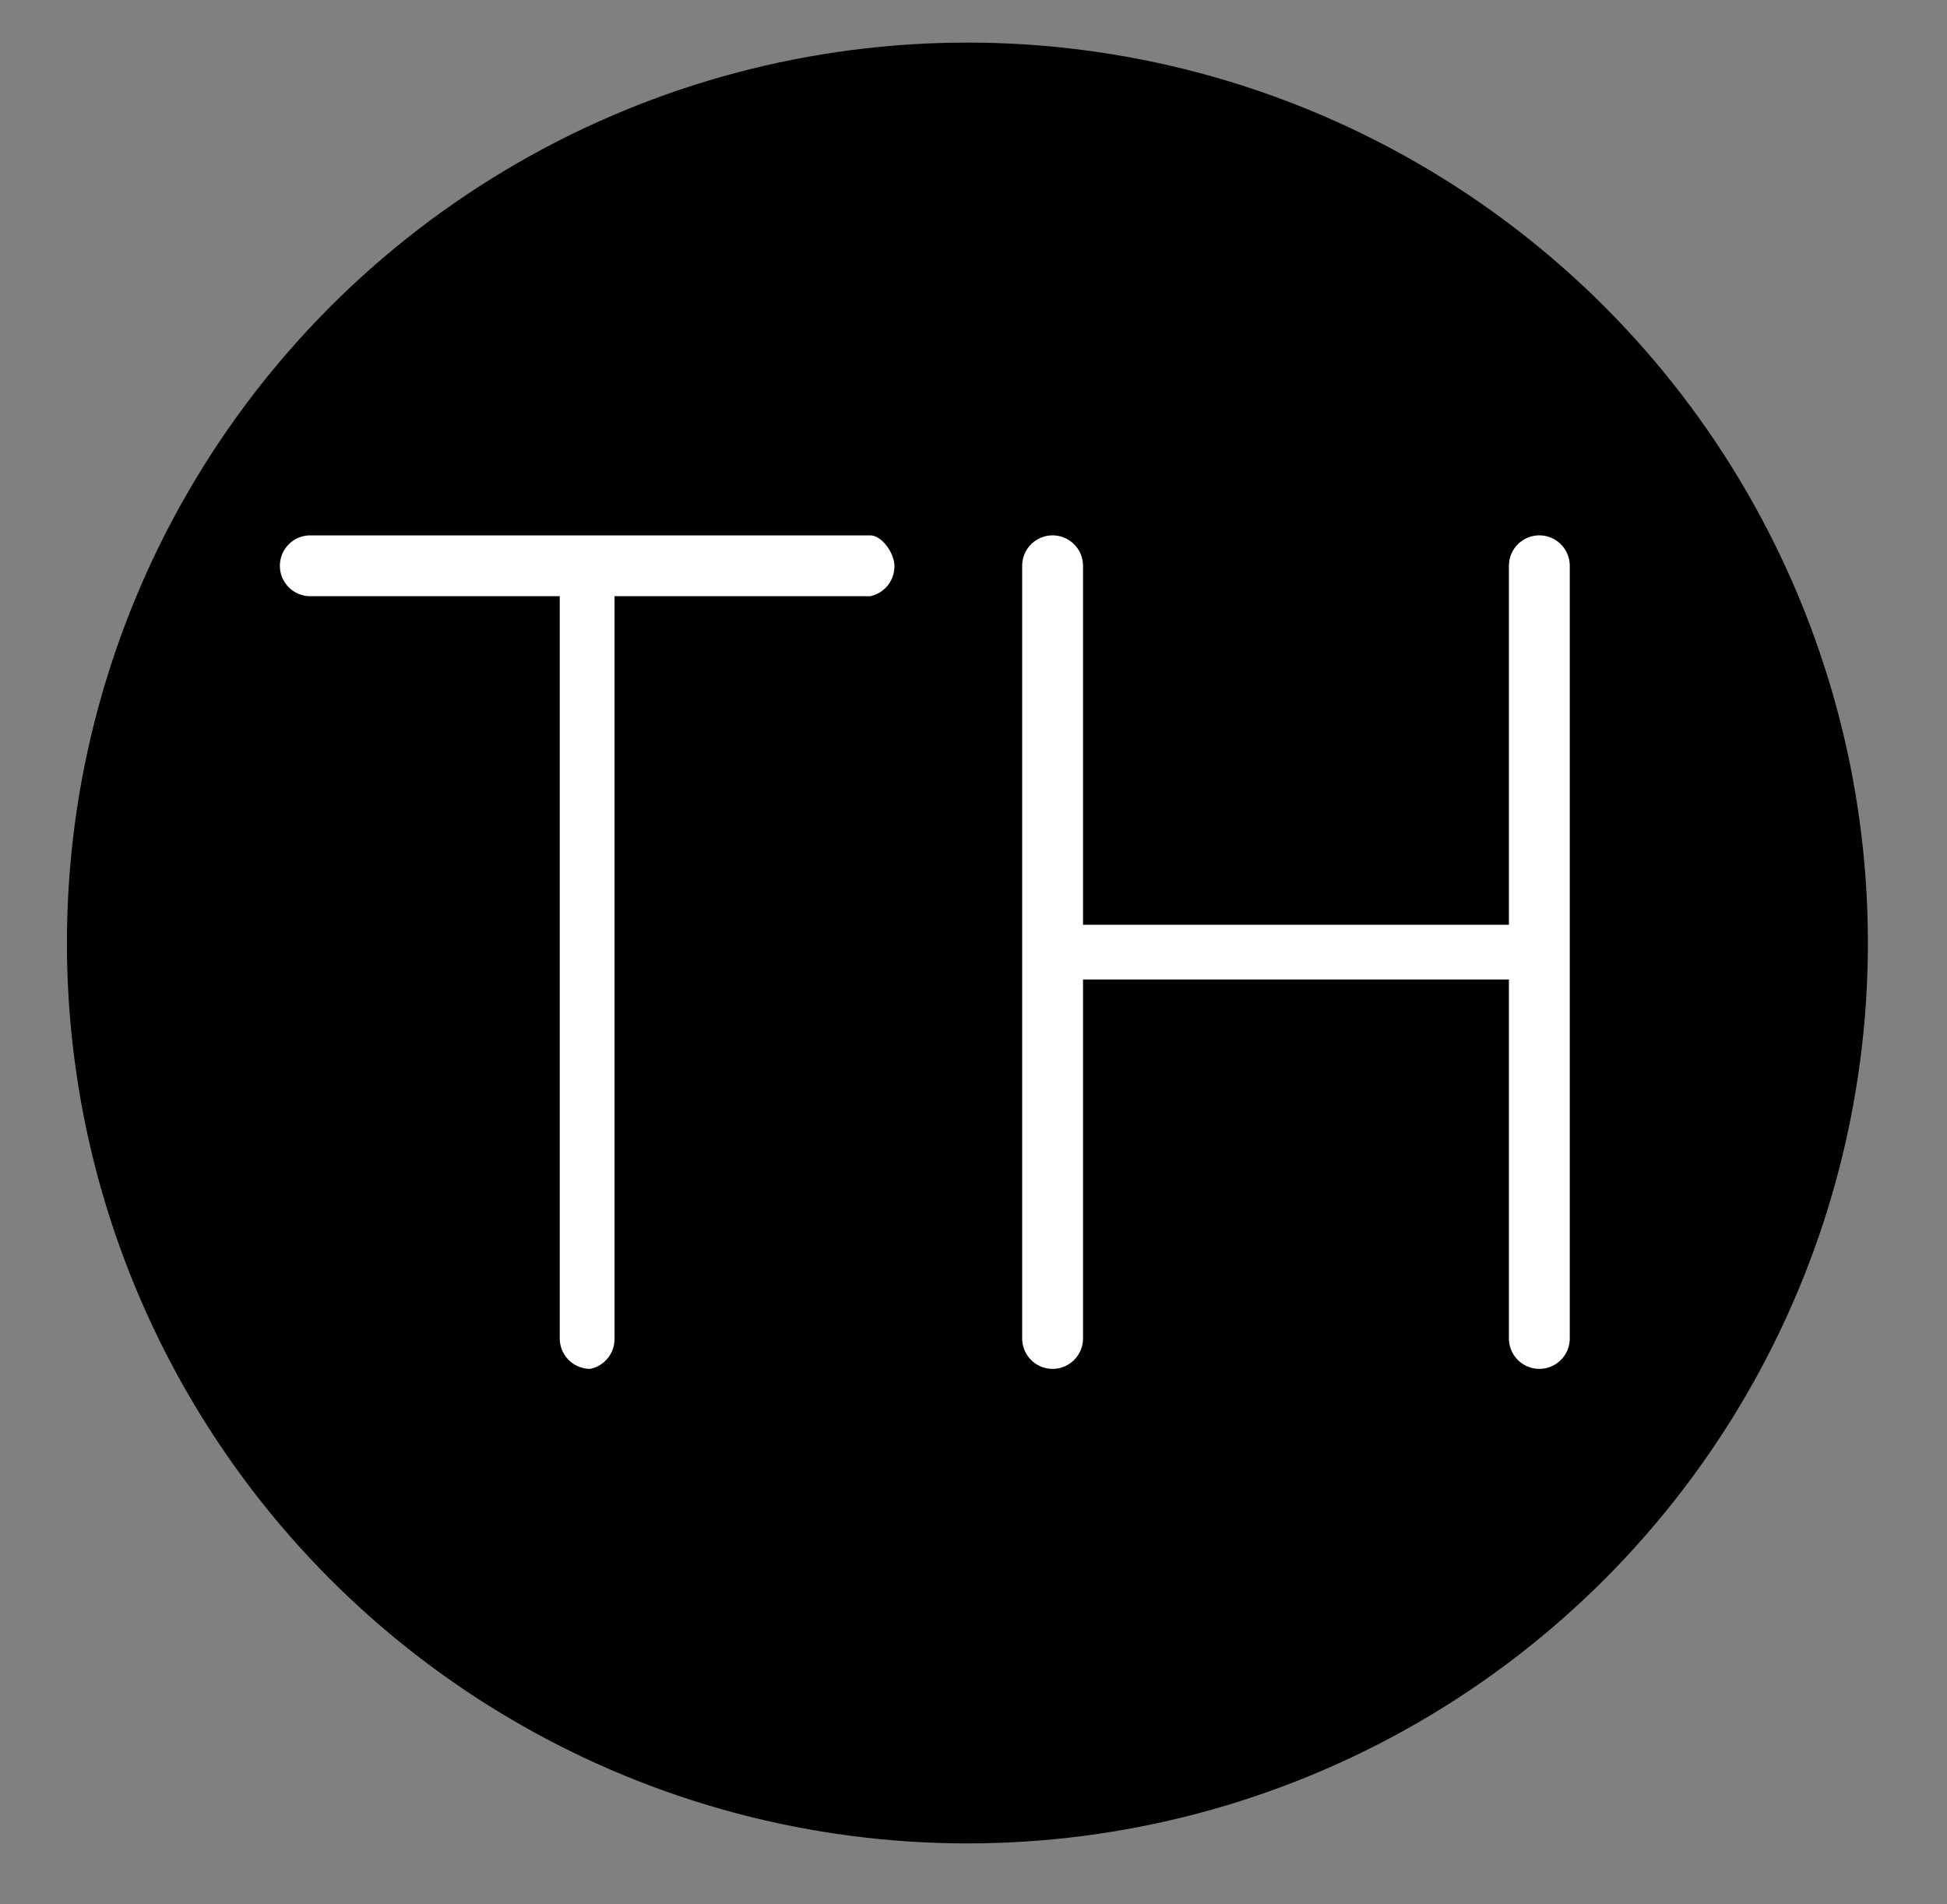 <svg id="Layer_1" data-name="Layer 1" xmlns="http://www.w3.org/2000/svg" width="32" height="31.3" viewBox="0 0 32 31.3"><rect x="0" y="0" width="32" height="31.3" fill="#808080" stroke="none"/><title>Artboard 1</title><circle cx="15.9" cy="15.5" r="14.8"/><path d="M9.2,9.8H5.1a.5.5,0,0,1-.5-.5.5.5,0,0,1,.5-.5h9.2c.2,0,.4.3.4.5a.5.5,0,0,1-.4.5H10.1V22a.5.5,0,0,1-.4.5.5.5,0,0,1-.5-.5Z" fill="#fff"/><path d="M24.8,16.1h-7V22a.5.5,0,0,1-1,0V9.3a.5.5,0,0,1,1,0v5.9h7V9.3a.5.5,0,0,1,1,0V22a.5.5,0,0,1-1,0Z" fill="#fff"/></svg>